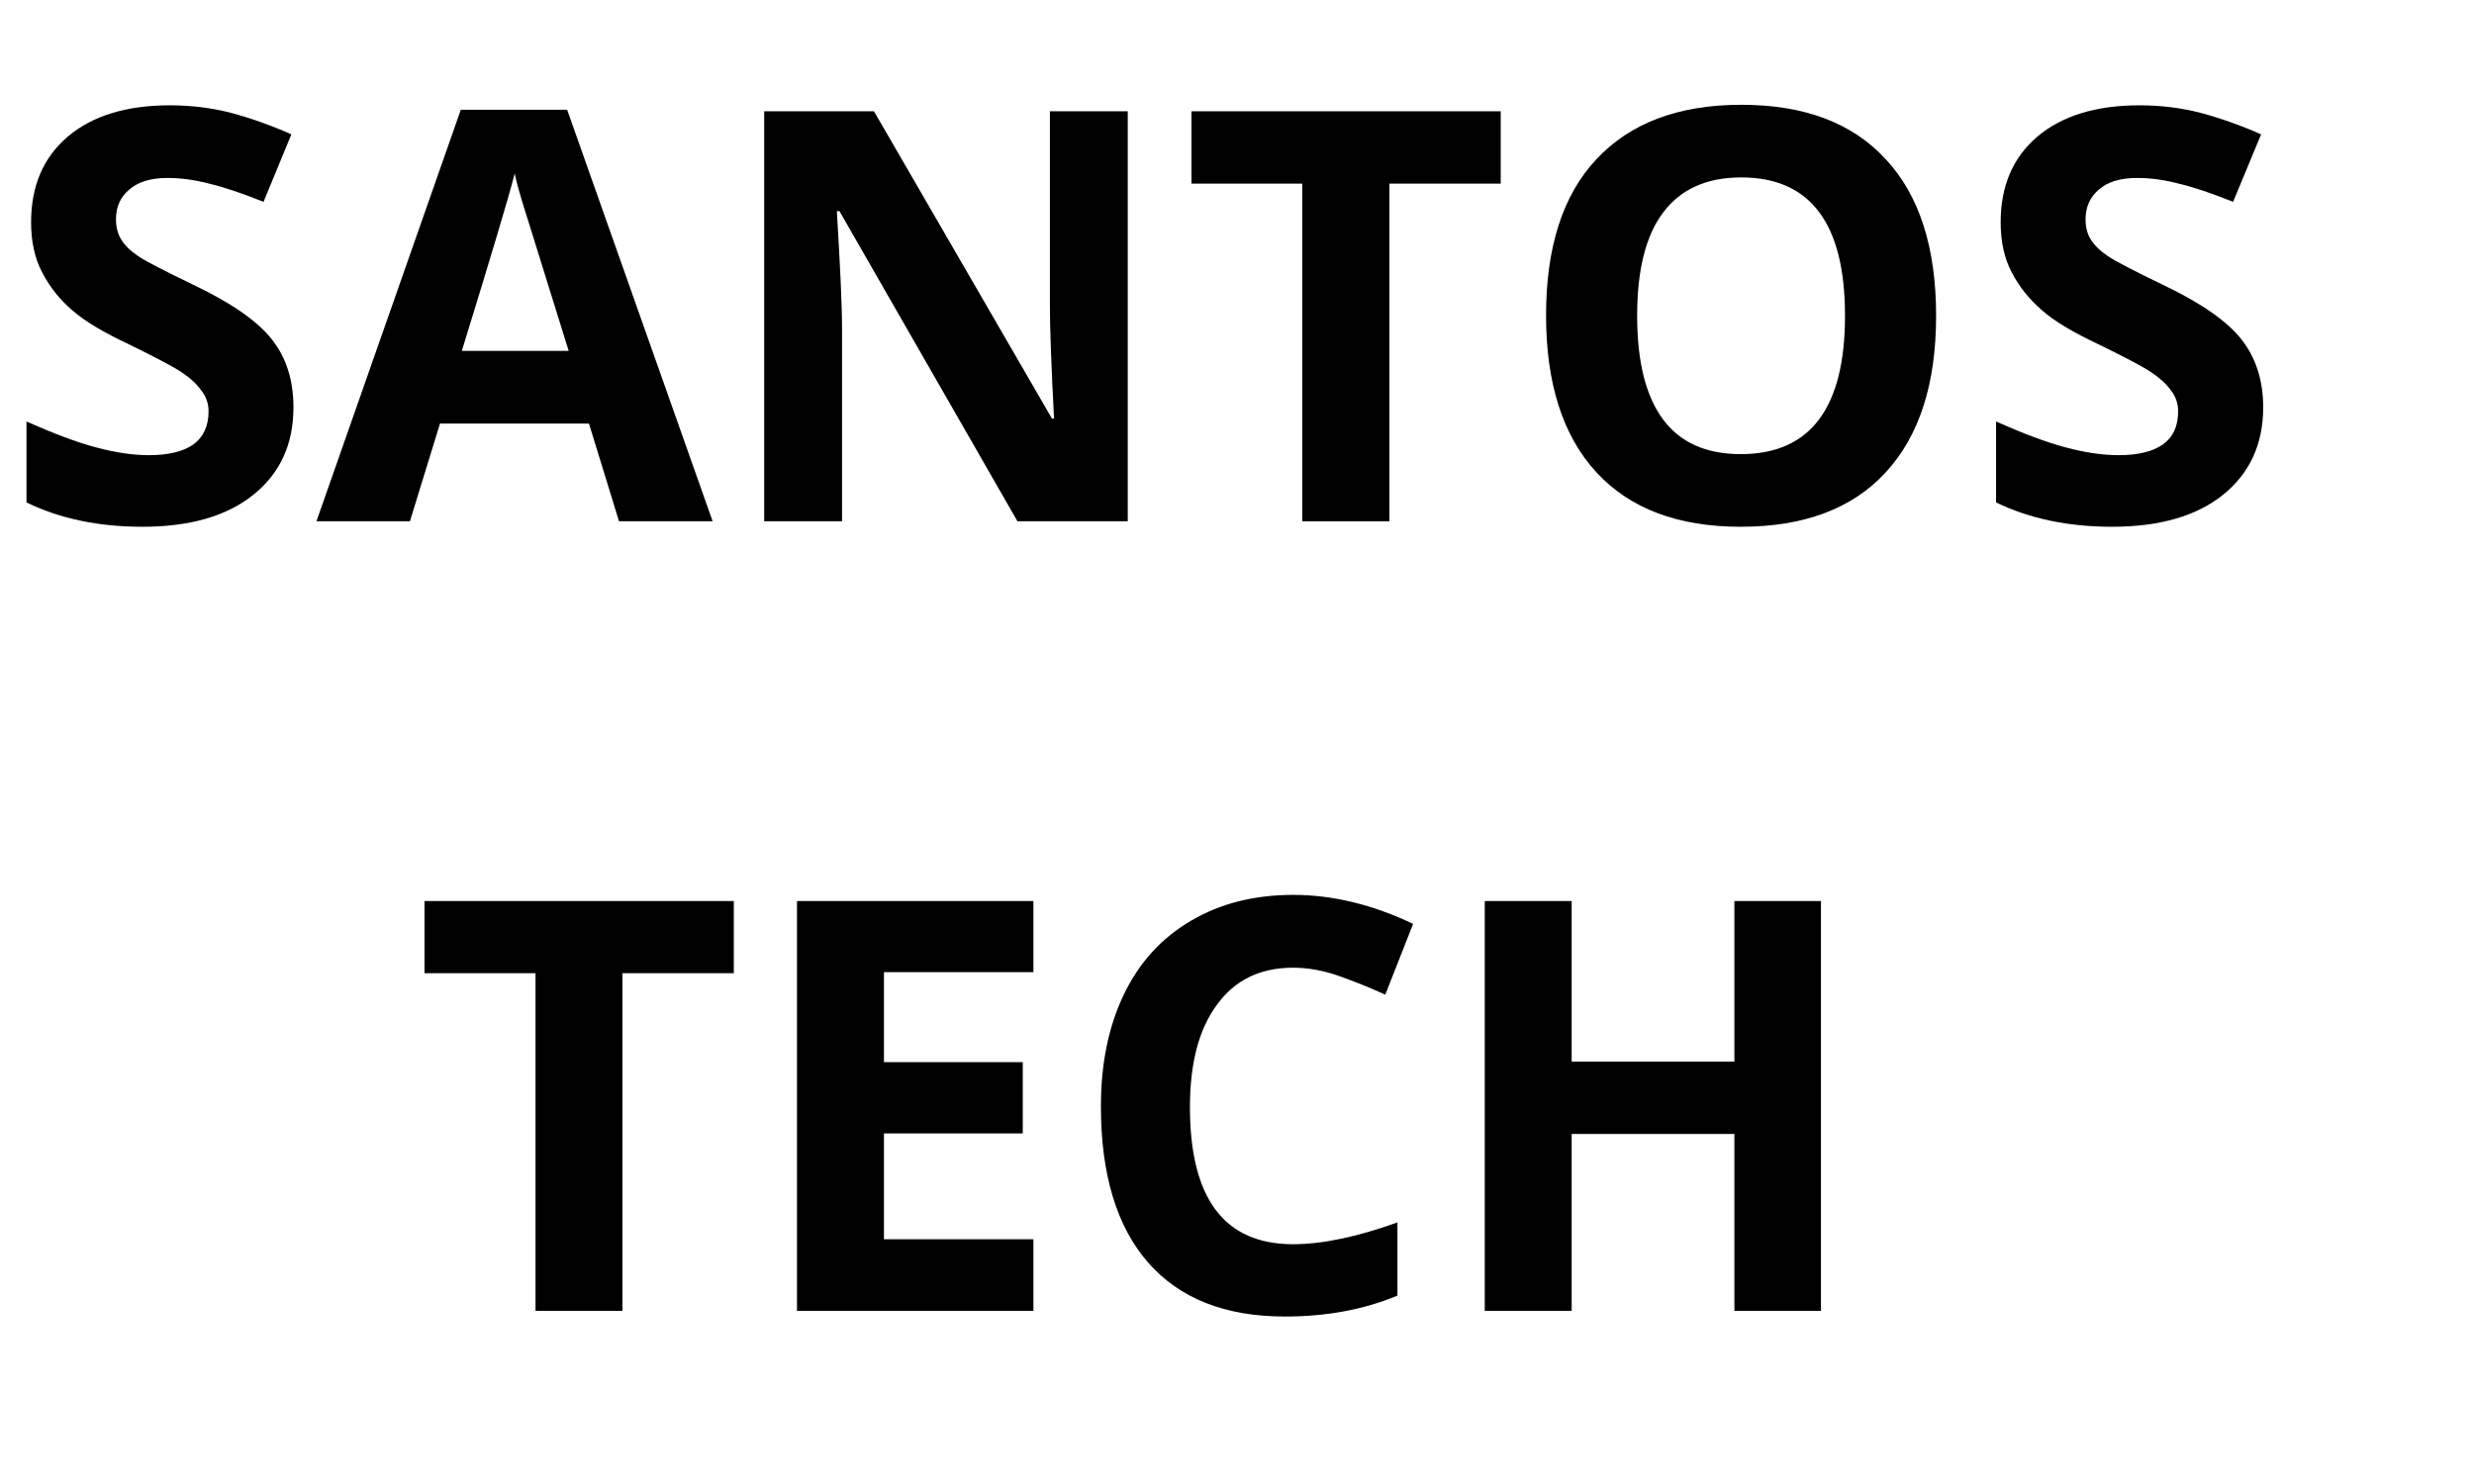<svg xmlns="http://www.w3.org/2000/svg" xmlns:xlink="http://www.w3.org/1999/xlink" width="75" zoomAndPan="magnify" viewBox="0 0 56.25 33.75" height="45" preserveAspectRatio="xMidYMid meet" version="1.2"><g id="ecc96da282"><path style=" stroke:none;fill-rule:nonzero;fill:#000000;fill-opacity:1;" d="M 6.672 9.262 C 6.672 10.105 6.367 10.766 5.758 11.254 C 5.156 11.738 4.316 11.98 3.238 11.98 C 2.242 11.98 1.363 11.797 0.602 11.426 L 0.602 9.586 C 1.227 9.863 1.754 10.062 2.188 10.176 C 2.625 10.293 3.023 10.352 3.387 10.352 C 3.828 10.352 4.164 10.27 4.395 10.109 C 4.625 9.941 4.742 9.688 4.742 9.355 C 4.742 9.18 4.688 9.02 4.578 8.883 C 4.477 8.738 4.328 8.598 4.129 8.465 C 3.934 8.336 3.531 8.125 2.926 7.828 C 2.352 7.559 1.926 7.305 1.641 7.055 C 1.355 6.809 1.129 6.523 0.961 6.199 C 0.789 5.875 0.707 5.492 0.707 5.055 C 0.707 4.23 0.984 3.582 1.539 3.109 C 2.098 2.633 2.875 2.395 3.863 2.395 C 4.348 2.395 4.812 2.453 5.25 2.566 C 5.691 2.684 6.148 2.844 6.625 3.055 L 5.992 4.59 C 5.496 4.391 5.082 4.254 4.754 4.176 C 4.43 4.09 4.109 4.047 3.805 4.047 C 3.426 4.047 3.137 4.137 2.938 4.312 C 2.734 4.484 2.637 4.707 2.637 4.984 C 2.637 5.164 2.676 5.316 2.754 5.445 C 2.836 5.578 2.965 5.707 3.145 5.828 C 3.32 5.945 3.738 6.16 4.395 6.477 C 5.266 6.891 5.863 7.309 6.188 7.727 C 6.512 8.141 6.672 8.656 6.672 9.262 Z M 6.672 9.262 "/><path style=" stroke:none;fill-rule:nonzero;fill:#000000;fill-opacity:1;" d="M 14.074 11.855 L 13.391 9.633 L 10.004 9.633 L 9.32 11.855 L 7.195 11.855 L 10.477 2.496 L 12.895 2.496 L 16.203 11.855 Z M 12.93 7.98 C 12.305 5.969 11.949 4.832 11.867 4.566 C 11.789 4.309 11.734 4.102 11.703 3.945 C 11.566 4.484 11.164 5.828 10.5 7.98 Z M 12.93 7.98 "/><path style=" stroke:none;fill-rule:nonzero;fill:#000000;fill-opacity:1;" d="M 25.641 11.855 L 23.133 11.855 L 19.086 4.801 L 19.027 4.801 C 19.102 6.047 19.145 6.938 19.145 7.473 L 19.145 11.855 L 17.375 11.855 L 17.375 2.531 L 19.871 2.531 L 23.918 9.52 L 23.965 9.52 C 23.902 8.309 23.871 7.453 23.871 6.949 L 23.871 2.531 L 25.641 2.531 Z M 25.641 11.855 "/><path style=" stroke:none;fill-rule:nonzero;fill:#000000;fill-opacity:1;" d="M 31.59 11.855 L 29.609 11.855 L 29.609 4.176 L 27.09 4.176 L 27.09 2.531 L 34.121 2.531 L 34.121 4.176 L 31.59 4.176 Z M 31.59 11.855 "/><path style=" stroke:none;fill-rule:nonzero;fill:#000000;fill-opacity:1;" d="M 44.02 7.18 C 44.02 8.727 43.641 9.91 42.875 10.742 C 42.113 11.57 41.016 11.98 39.578 11.98 C 38.152 11.98 37.059 11.57 36.297 10.742 C 35.531 9.91 35.152 8.719 35.152 7.172 C 35.152 5.621 35.531 4.438 36.297 3.621 C 37.066 2.797 38.164 2.383 39.59 2.383 C 41.027 2.383 42.117 2.797 42.875 3.621 C 43.641 4.445 44.02 5.633 44.02 7.18 Z M 37.223 7.18 C 37.223 8.223 37.418 9.008 37.812 9.539 C 38.203 10.066 38.793 10.328 39.578 10.328 C 41.16 10.328 41.949 9.281 41.949 7.18 C 41.949 5.086 41.164 4.035 39.59 4.035 C 38.805 4.035 38.211 4.301 37.812 4.836 C 37.418 5.359 37.223 6.141 37.223 7.18 Z M 37.223 7.18 "/><path style=" stroke:none;fill-rule:nonzero;fill:#000000;fill-opacity:1;" d="M 51.457 9.262 C 51.457 10.105 51.148 10.766 50.543 11.254 C 49.941 11.738 49.098 11.98 48.02 11.98 C 47.027 11.98 46.148 11.797 45.383 11.426 L 45.383 9.586 C 46.008 9.863 46.535 10.062 46.969 10.176 C 47.406 10.293 47.809 10.352 48.172 10.352 C 48.609 10.352 48.945 10.27 49.176 10.109 C 49.41 9.941 49.523 9.688 49.523 9.355 C 49.523 9.18 49.469 9.02 49.363 8.883 C 49.262 8.738 49.109 8.598 48.91 8.465 C 48.719 8.336 48.316 8.125 47.707 7.828 C 47.137 7.559 46.707 7.305 46.426 7.055 C 46.141 6.809 45.91 6.523 45.742 6.199 C 45.57 5.875 45.488 5.492 45.488 5.055 C 45.488 4.23 45.766 3.582 46.32 3.109 C 46.883 2.633 47.656 2.395 48.645 2.395 C 49.133 2.395 49.594 2.453 50.031 2.566 C 50.473 2.684 50.93 2.844 51.41 3.055 L 50.773 4.59 C 50.277 4.391 49.867 4.254 49.535 4.176 C 49.211 4.09 48.895 4.047 48.586 4.047 C 48.207 4.047 47.918 4.137 47.719 4.312 C 47.52 4.484 47.418 4.707 47.418 4.984 C 47.418 5.164 47.457 5.316 47.535 5.445 C 47.617 5.578 47.75 5.707 47.93 5.828 C 48.105 5.945 48.52 6.16 49.176 6.477 C 50.047 6.891 50.645 7.309 50.969 7.727 C 51.293 8.141 51.457 8.656 51.457 9.262 Z M 51.457 9.262 "/><path style=" stroke:none;fill-rule:nonzero;fill:#000000;fill-opacity:1;" d="M 14.152 29.812 L 12.176 29.812 L 12.176 22.133 L 9.652 22.133 L 9.652 20.492 L 16.684 20.492 L 16.684 22.133 L 14.152 22.133 Z M 14.152 29.812 "/><path style=" stroke:none;fill-rule:nonzero;fill:#000000;fill-opacity:1;" d="M 23.496 29.812 L 18.121 29.812 L 18.121 20.492 L 23.496 20.492 L 23.496 22.109 L 20.098 22.109 L 20.098 24.156 L 23.254 24.156 L 23.254 25.777 L 20.098 25.777 L 20.098 28.184 L 23.496 28.184 Z M 23.496 29.812 "/><path style=" stroke:none;fill-rule:nonzero;fill:#000000;fill-opacity:1;" d="M 29.402 22.008 C 28.652 22.008 28.074 22.289 27.668 22.852 C 27.258 23.406 27.055 24.18 27.055 25.176 C 27.055 27.258 27.836 28.297 29.402 28.297 C 30.055 28.297 30.848 28.133 31.773 27.801 L 31.773 29.465 C 31.008 29.785 30.156 29.941 29.215 29.941 C 27.855 29.941 26.82 29.531 26.105 28.715 C 25.387 27.891 25.031 26.707 25.031 25.164 C 25.031 24.191 25.203 23.344 25.551 22.621 C 25.902 21.887 26.41 21.332 27.078 20.941 C 27.738 20.551 28.512 20.352 29.402 20.352 C 30.305 20.352 31.211 20.574 32.129 21.012 L 31.496 22.621 C 31.137 22.457 30.781 22.316 30.43 22.191 C 30.082 22.07 29.738 22.008 29.402 22.008 Z M 29.402 22.008 "/><path style=" stroke:none;fill-rule:nonzero;fill:#000000;fill-opacity:1;" d="M 41.402 29.812 L 39.434 29.812 L 39.434 25.789 L 35.734 25.789 L 35.734 29.812 L 33.758 29.812 L 33.758 20.492 L 35.734 20.492 L 35.734 24.145 L 39.434 24.145 L 39.434 20.492 L 41.402 20.492 Z M 41.402 29.812 "/></g></svg>